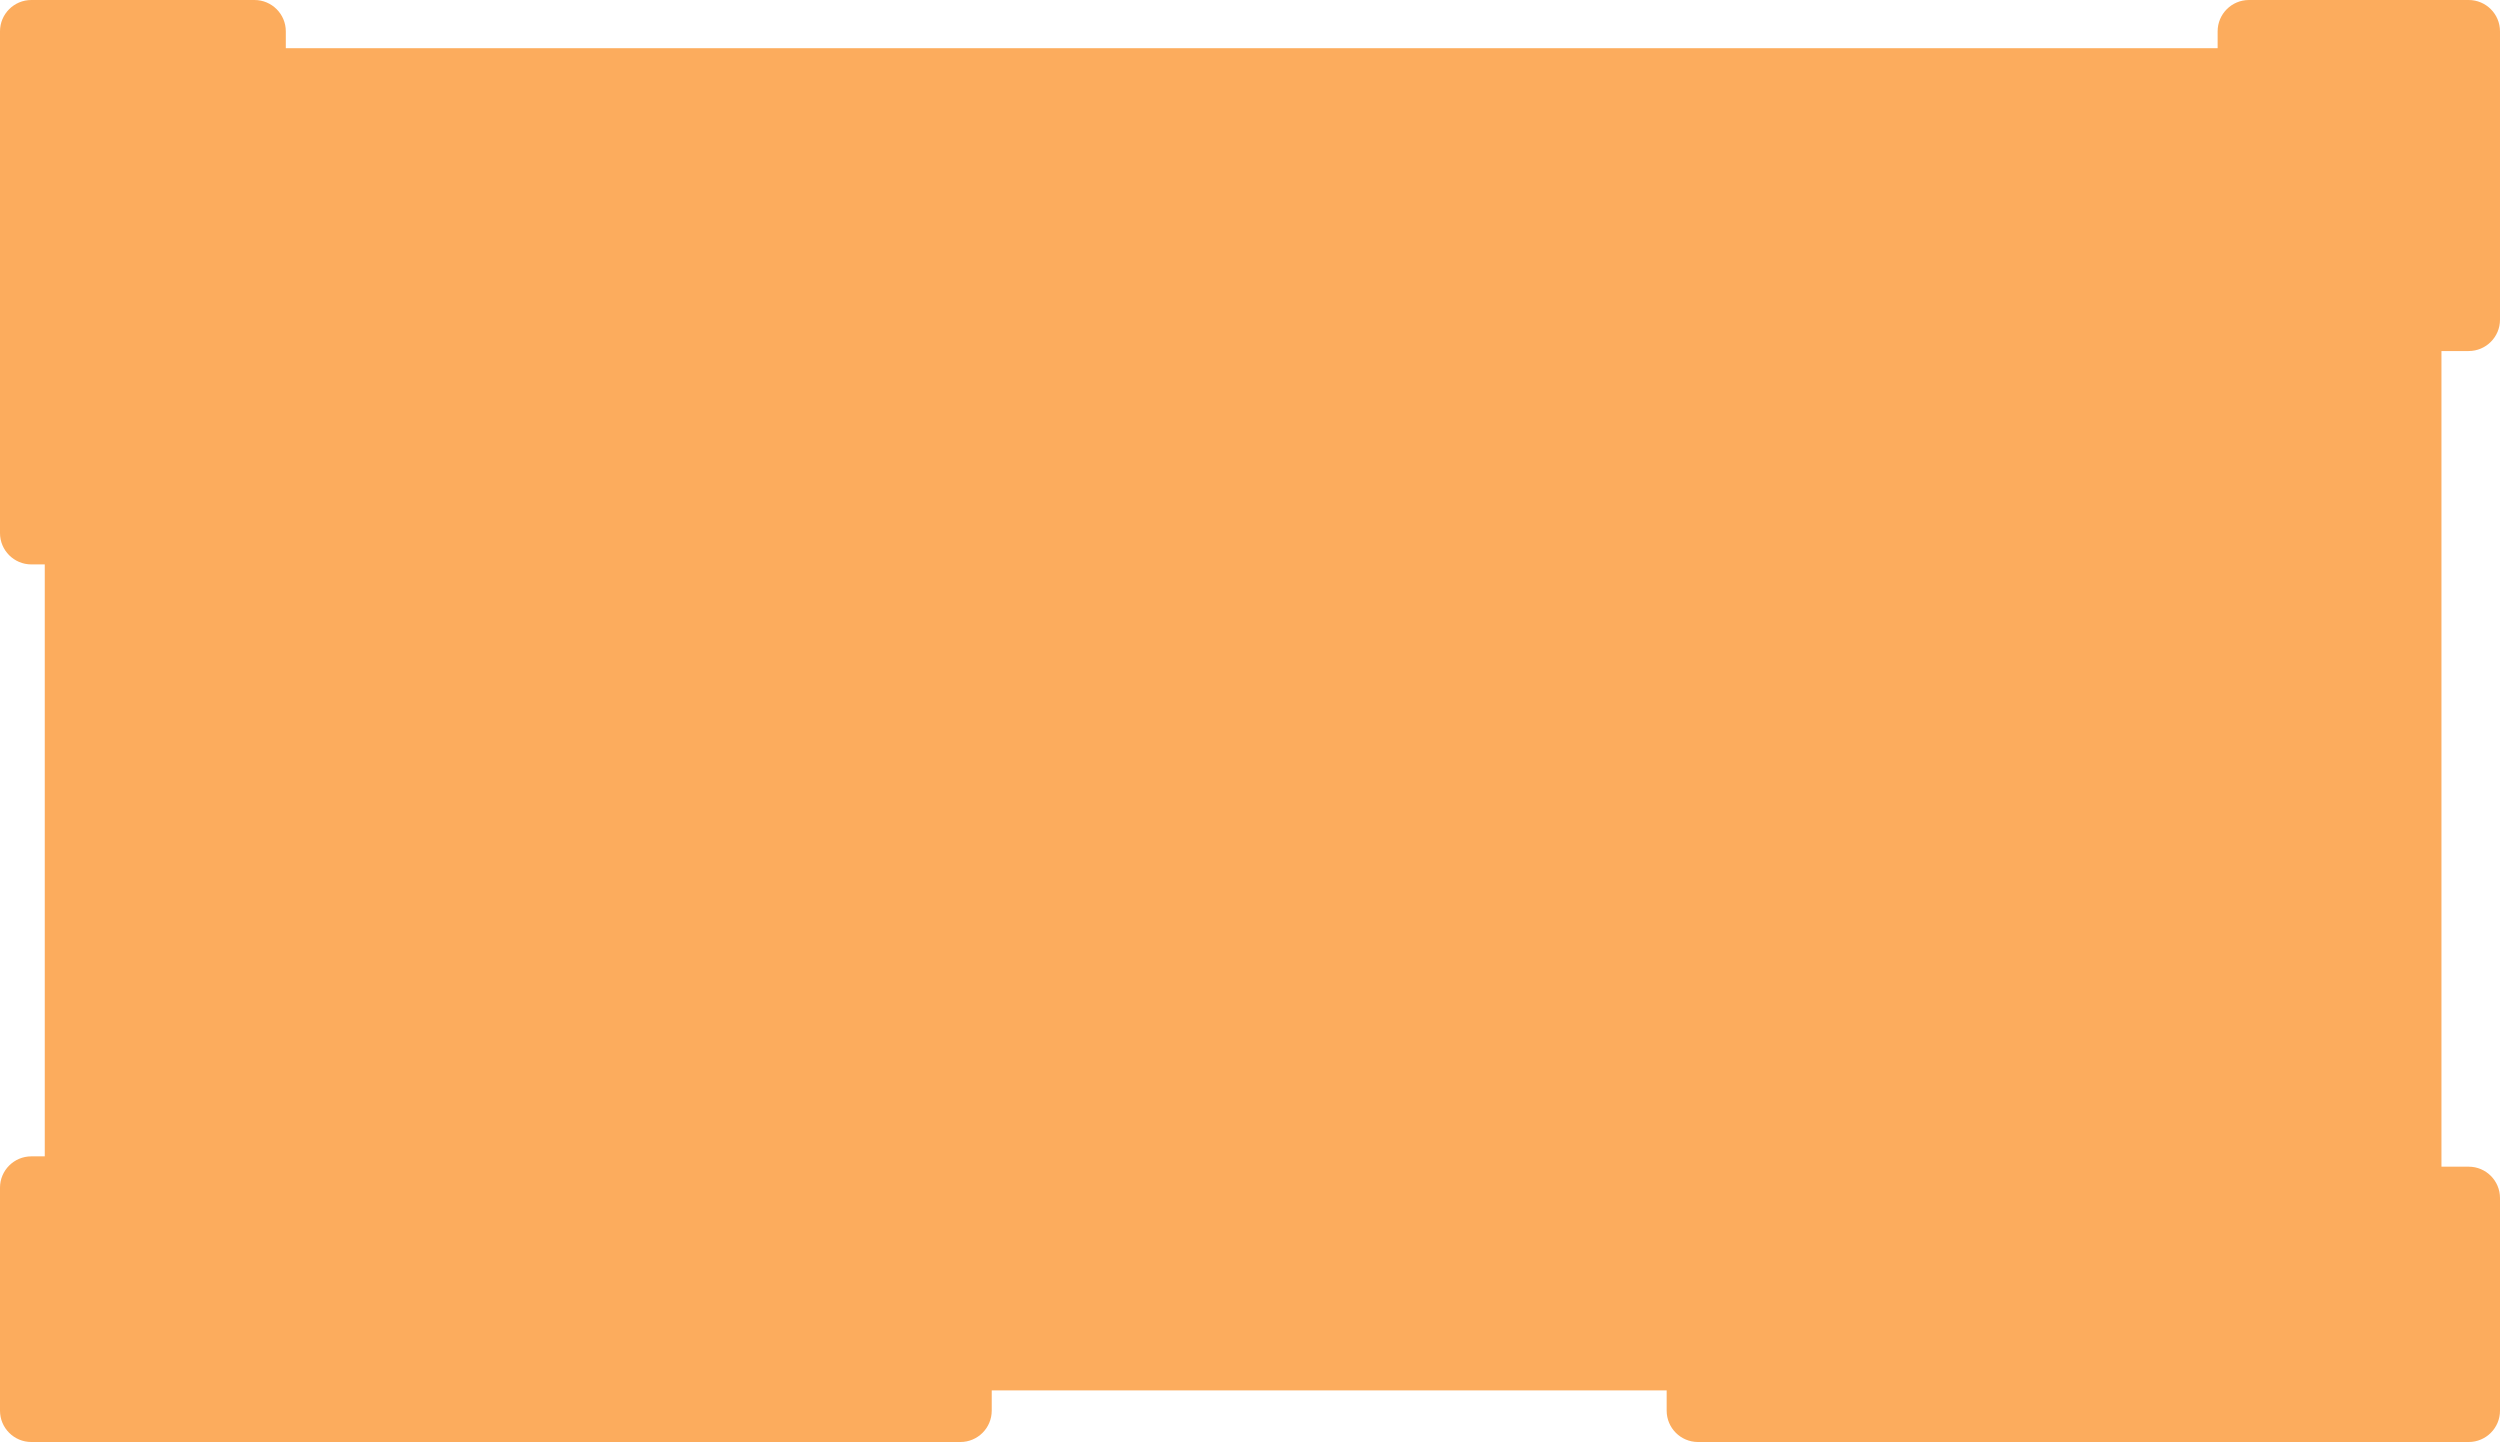 <svg width="638" height="368" viewBox="0 0 638 368" fill="none" xmlns="http://www.w3.org/2000/svg">
    <path fill-rule="evenodd" clip-rule="evenodd" d="M425.333 360C425.333 364.418 428.915 368 433.333 368L630 368C634.418 368 638 364.418 638 360L638 305.737C638 301.319 634.418 297.737 630 297.737L623.06 297.737L623.06 89.585L629.999 89.585C634.417 89.585 637.999 86.003 637.999 81.585L637.999 26.314L637.999 26.253L637.999 8C637.999 3.582 634.418 2.77313e-05 629.999 2.75382e-05L573.939 2.50877e-05C569.521 2.48946e-05 565.939 3.582 565.939 8L565.939 12.296L72.939 12.296L72.939 8C72.939 3.582 69.357 2.77697e-05 64.939 2.75766e-05L7.999 2.50877e-05C3.581 2.48946e-05 -0.001 3.582 -0.001 8L-0.001 136.038C-0.001 140.456 3.581 144.038 7.999 144.038L11.424 144.038L11.424 295.102L7.999 295.102C3.581 295.102 -0.001 298.684 -0.001 303.102L-0.001 360C-0.001 364.418 3.581 368 7.999 368L245.09 368C249.508 368 253.09 364.418 253.09 360L253.09 354.826L425.333 354.826L425.333 360Z" fill="#FCAC5D" />
</svg>
